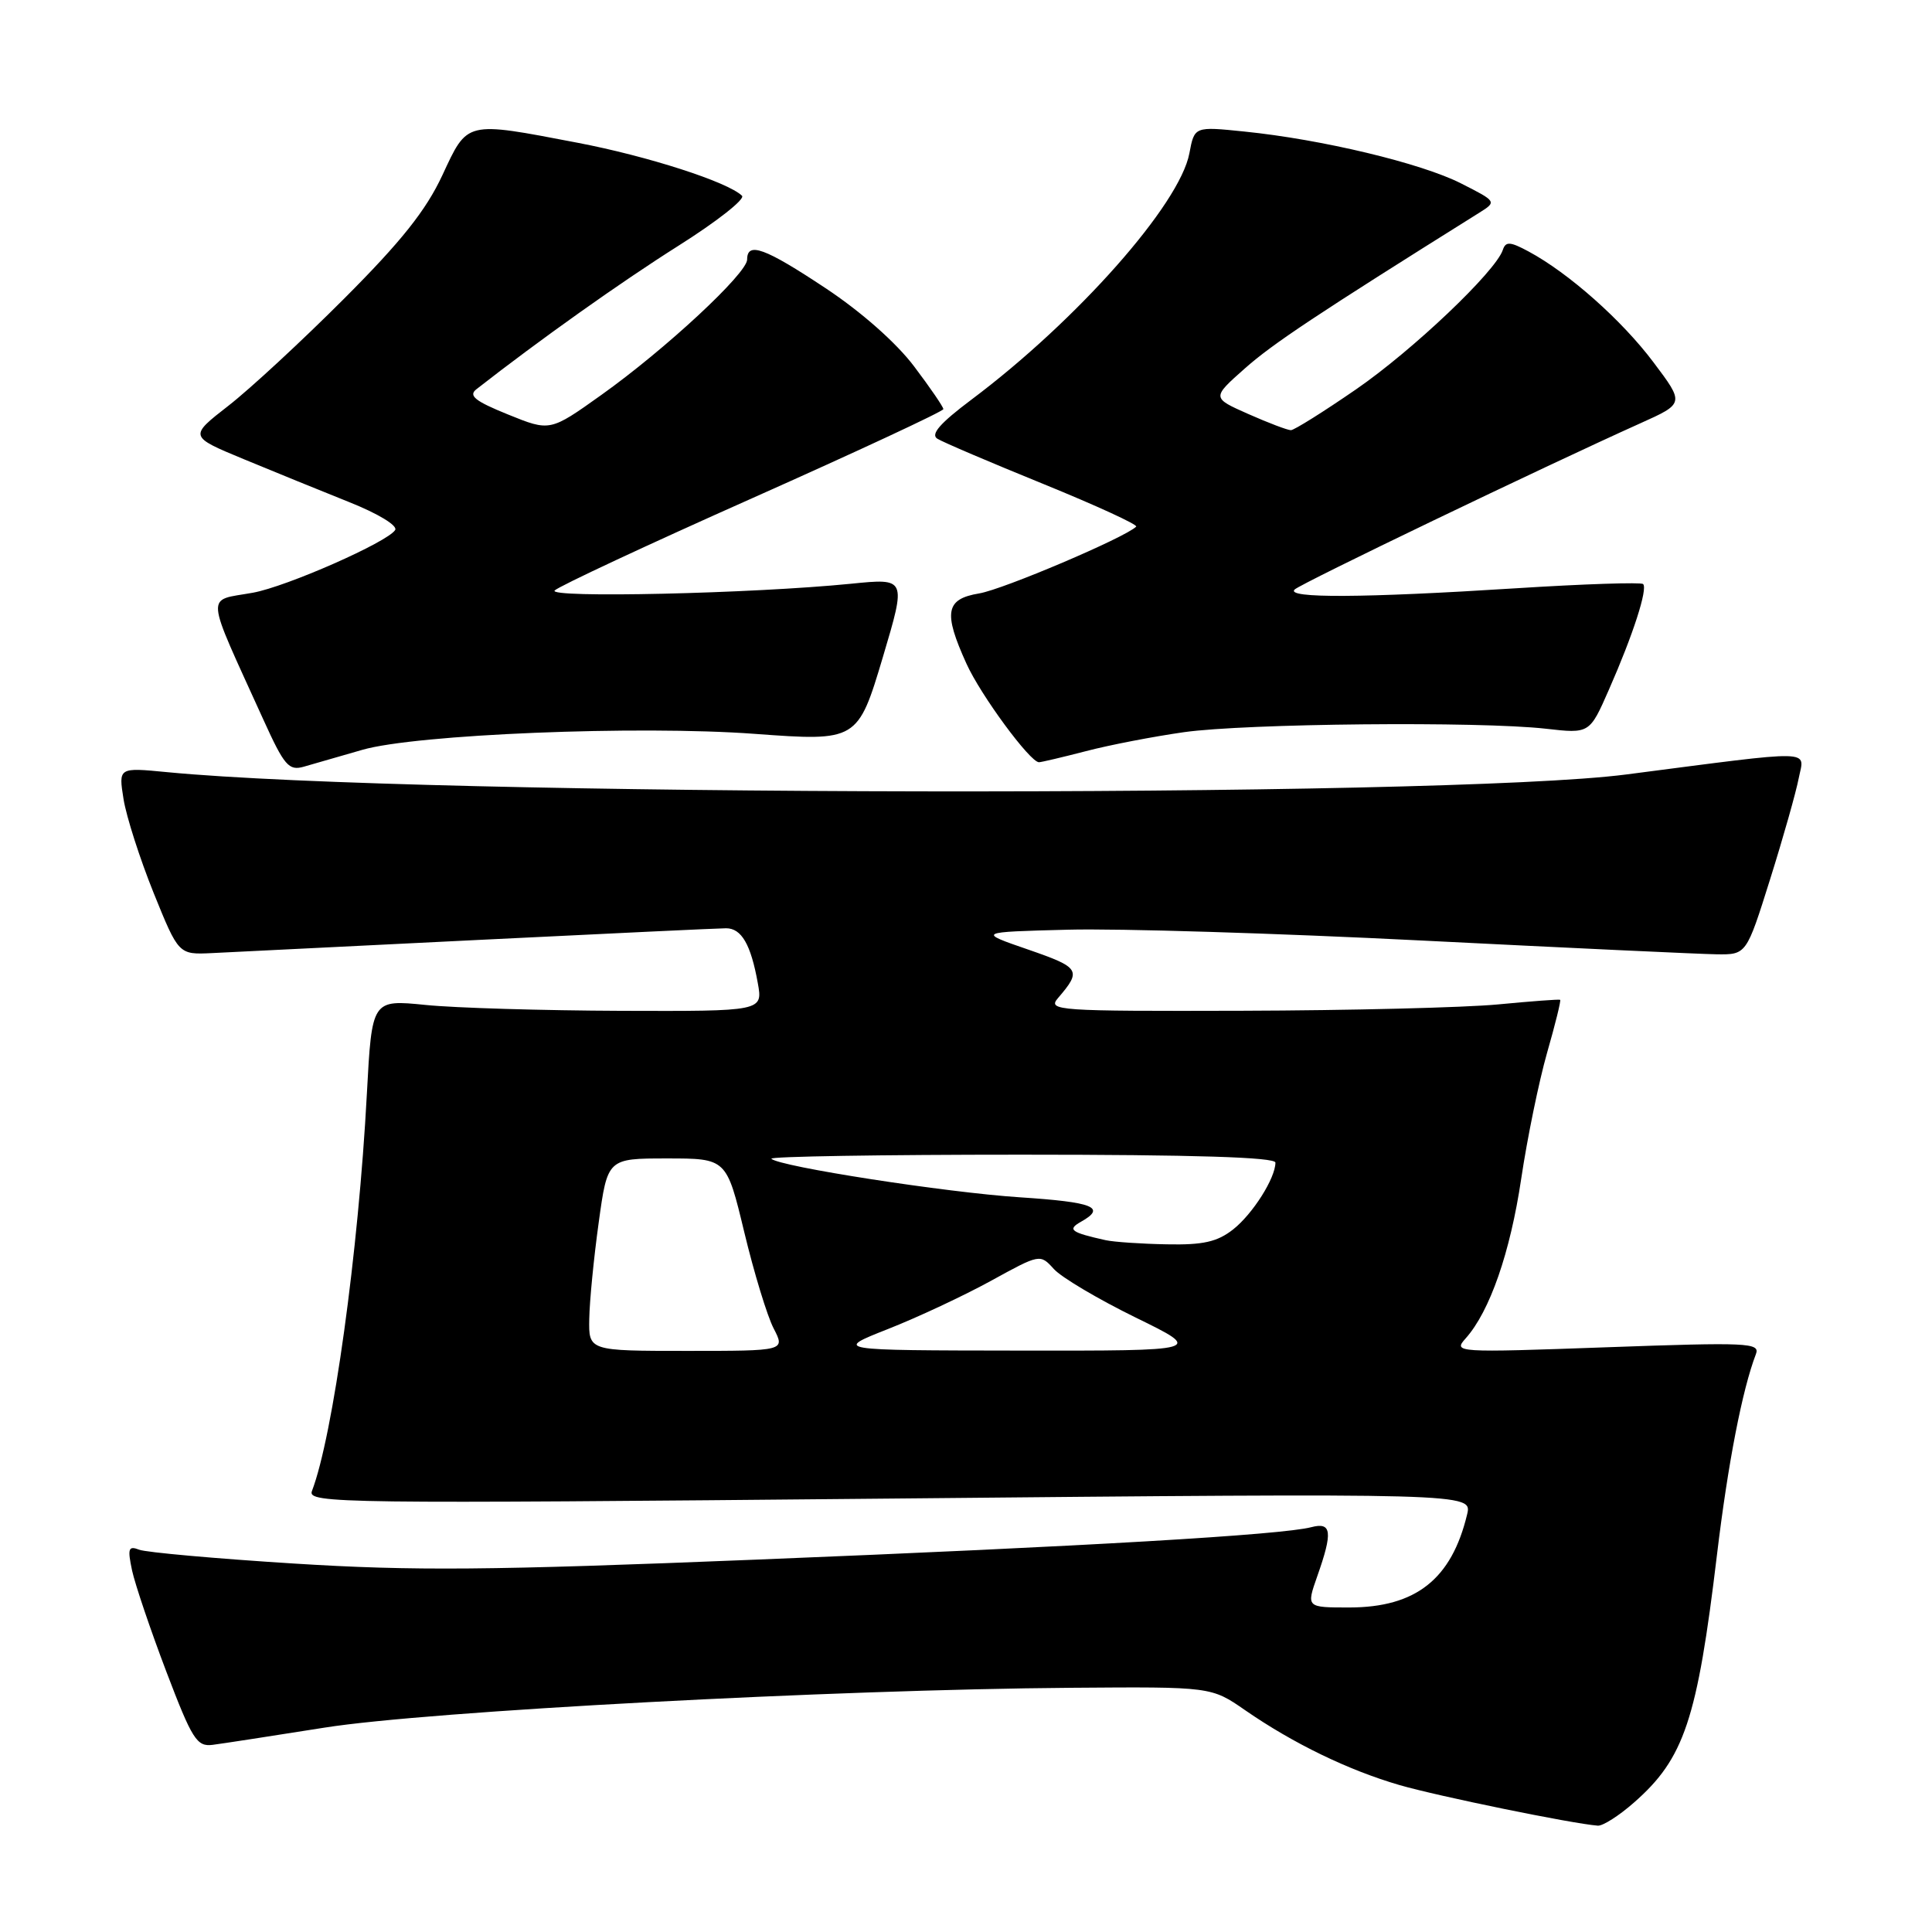 <?xml version="1.0" encoding="UTF-8" standalone="no"?>
<!DOCTYPE svg PUBLIC "-//W3C//DTD SVG 1.1//EN" "http://www.w3.org/Graphics/SVG/1.1/DTD/svg11.dtd" >
<svg xmlns="http://www.w3.org/2000/svg" xmlns:xlink="http://www.w3.org/1999/xlink" version="1.1" viewBox="0 0 256 256">
 <g >
 <path fill="currentColor"
d=" M 216.52 238.84 C 223.17 233.01 224.89 227.87 227.51 206.00 C 228.96 193.92 230.86 184.13 232.67 179.42 C 233.24 177.92 231.58 177.85 212.90 178.52 C 192.85 179.24 192.53 179.22 194.21 177.34 C 197.40 173.77 200.11 165.99 201.57 156.18 C 202.37 150.81 203.91 143.31 204.99 139.52 C 206.08 135.73 206.86 132.56 206.73 132.48 C 206.60 132.39 202.90 132.67 198.50 133.09 C 194.10 133.51 178.84 133.89 164.60 133.93 C 140.01 134.00 138.77 133.91 140.19 132.25 C 143.35 128.57 143.13 128.21 136.26 125.83 C 129.50 123.50 129.50 123.50 141.50 123.19 C 148.10 123.01 169.25 123.66 188.50 124.63 C 207.75 125.60 225.28 126.42 227.46 126.45 C 231.41 126.50 231.41 126.50 234.55 116.50 C 236.28 111.00 237.98 104.98 238.34 103.12 C 239.09 99.28 240.98 99.32 215.50 102.62 C 191.22 105.77 55.58 105.55 22.10 102.31 C 15.70 101.69 15.70 101.69 16.37 105.89 C 16.74 108.20 18.53 113.78 20.35 118.30 C 23.67 126.50 23.67 126.50 28.08 126.29 C 30.51 126.18 46.45 125.39 63.50 124.54 C 80.55 123.70 95.27 123.00 96.21 123.00 C 98.25 123.00 99.49 125.14 100.41 130.25 C 101.09 134.00 101.09 134.00 82.30 133.94 C 71.96 133.90 60.30 133.56 56.39 133.16 C 49.28 132.45 49.28 132.45 48.61 144.97 C 47.50 165.89 44.12 190.31 41.33 197.58 C 40.71 199.21 45.07 199.26 117.87 198.57 C 195.08 197.84 195.08 197.84 194.40 200.67 C 192.34 209.25 187.61 212.99 178.79 213.00 C 173.09 213.00 173.09 213.00 174.54 208.87 C 176.62 202.98 176.46 201.65 173.75 202.36 C 169.86 203.38 144.00 204.90 100.17 206.66 C 64.82 208.09 54.74 208.17 38.99 207.18 C 28.62 206.53 19.38 205.70 18.46 205.35 C 17.01 204.79 16.88 205.17 17.50 208.10 C 17.91 209.97 19.95 216.00 22.04 221.50 C 25.47 230.50 26.08 231.47 28.18 231.20 C 29.45 231.04 36.12 230.01 43.00 228.92 C 56.68 226.74 110.56 223.87 142.00 223.64 C 160.50 223.50 160.50 223.50 165.00 226.62 C 171.37 231.02 178.64 234.55 185.44 236.53 C 190.55 238.01 208.27 241.64 211.72 241.91 C 212.38 241.96 214.55 240.58 216.52 238.84 Z  M 48.00 99.36 C 55.10 97.30 84.60 96.10 100.00 97.24 C 113.57 98.24 113.67 98.18 116.99 87.05 C 120.10 76.59 120.11 76.61 112.75 77.35 C 99.63 78.66 72.48 79.27 73.50 78.24 C 74.05 77.68 85.86 72.16 99.75 65.98 C 113.64 59.79 125.00 54.50 125.00 54.21 C 125.00 53.92 123.25 51.36 121.11 48.53 C 118.76 45.42 114.11 41.31 109.40 38.19 C 101.34 32.84 99.00 31.99 99.00 34.39 C 99.00 36.22 88.18 46.28 79.67 52.34 C 72.88 57.18 72.88 57.18 67.31 54.92 C 62.94 53.15 62.04 52.43 63.12 51.58 C 71.50 45.03 82.24 37.40 89.84 32.60 C 94.95 29.38 98.77 26.38 98.32 25.94 C 96.44 24.11 85.83 20.69 76.50 18.91 C 61.60 16.06 61.99 15.97 58.61 23.23 C 56.44 27.88 53.19 31.97 45.61 39.56 C 40.05 45.13 33.15 51.52 30.27 53.76 C 25.04 57.83 25.04 57.83 32.27 60.83 C 36.25 62.48 42.54 65.04 46.24 66.52 C 50.11 68.06 52.72 69.65 52.36 70.23 C 51.37 71.83 37.96 77.74 33.50 78.54 C 27.19 79.68 27.06 78.08 34.90 95.36 C 37.67 101.47 38.27 102.16 40.26 101.59 C 41.49 101.24 44.98 100.23 48.00 99.36 Z  M 143.90 99.53 C 147.03 98.71 152.86 97.59 156.86 97.02 C 165.05 95.86 196.01 95.56 204.84 96.56 C 210.63 97.22 210.63 97.22 213.20 91.36 C 216.38 84.14 218.36 78.02 217.72 77.39 C 217.46 77.13 209.88 77.38 200.87 77.95 C 180.61 79.24 170.29 79.29 171.55 78.11 C 172.44 77.28 204.45 61.89 217.35 56.09 C 223.20 53.46 223.20 53.46 219.09 48.00 C 214.91 42.43 207.85 36.17 202.54 33.32 C 200.09 32.00 199.51 31.97 199.13 33.12 C 198.17 35.99 187.19 46.42 179.67 51.60 C 175.36 54.57 171.48 57.00 171.05 57.00 C 170.61 57.00 168.07 56.04 165.41 54.86 C 160.56 52.71 160.56 52.71 164.95 48.82 C 168.65 45.54 174.38 41.73 195.93 28.24 C 198.36 26.72 198.36 26.72 193.59 24.30 C 188.34 21.63 175.16 18.47 164.88 17.43 C 158.27 16.75 158.27 16.75 157.60 20.31 C 156.33 27.08 142.71 42.47 128.70 52.97 C 124.57 56.07 123.27 57.55 124.20 58.13 C 124.91 58.58 131.24 61.28 138.25 64.13 C 145.27 66.99 150.80 69.53 150.55 69.78 C 149.13 71.21 132.91 78.11 129.75 78.63 C 125.29 79.37 124.97 81.13 128.06 87.94 C 129.95 92.12 136.49 101.00 137.67 101.00 C 137.97 101.00 140.77 100.34 143.90 99.53 Z  M 78.08 174.75 C 78.12 172.41 78.68 166.68 79.33 162.00 C 80.50 153.50 80.50 153.50 88.38 153.50 C 96.27 153.50 96.27 153.50 98.62 163.27 C 99.91 168.64 101.66 174.38 102.51 176.02 C 104.05 179.00 104.05 179.00 91.03 179.00 C 78.00 179.00 78.00 179.00 78.08 174.75 Z  M 117.67 176.10 C 121.61 174.55 127.75 171.67 131.32 169.71 C 137.80 166.15 137.82 166.14 139.64 168.15 C 140.64 169.26 145.52 172.15 150.48 174.58 C 159.50 178.99 159.50 178.99 135.00 178.96 C 110.50 178.93 110.50 178.93 117.67 176.10 Z  M 146.50 164.33 C 141.87 163.30 141.38 162.93 143.25 161.88 C 146.63 159.98 144.91 159.29 135.15 158.65 C 125.36 158.01 103.25 154.58 102.21 153.54 C 101.91 153.24 116.82 153.00 135.33 153.00 C 158.17 153.00 169.00 153.34 169.00 154.05 C 169.00 156.11 165.99 160.86 163.39 162.91 C 161.30 164.55 159.42 164.98 154.62 164.88 C 151.25 164.82 147.60 164.57 146.50 164.33 Z "/>
</g>
</svg>